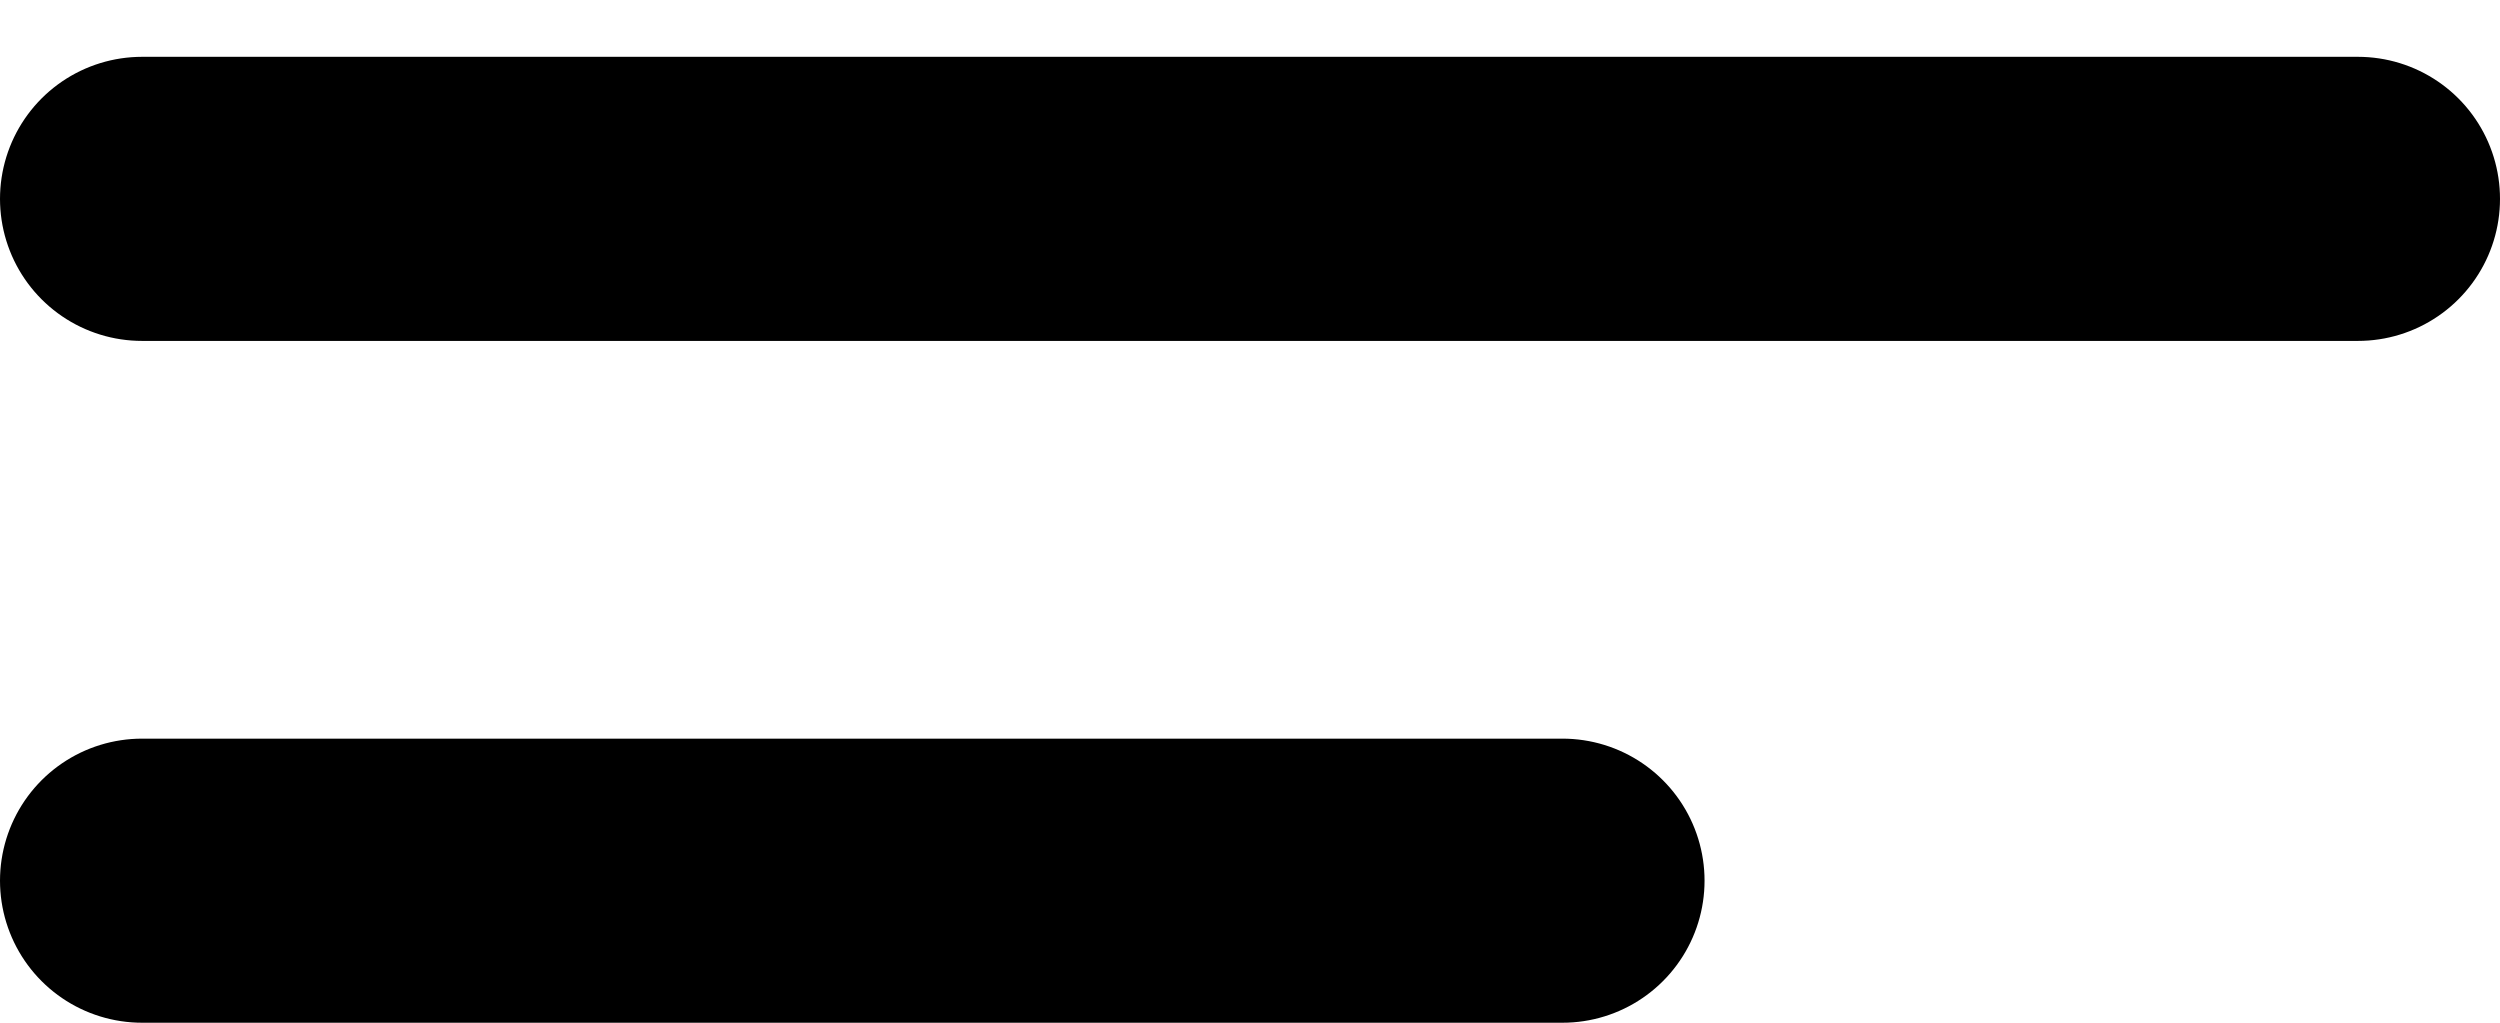 <svg width="22" height="9" viewBox="0 0 22 9" fill="none" xmlns="http://www.w3.org/2000/svg">
<line x1="1.25" y1="1.75" x2="20.75" y2="1.75" stroke="black" stroke-width="2.5" stroke-linecap="round" stroke-linejoin="round"/>
<line x1="1.25" y1="7.75" x2="13.75" y2="7.75" stroke="black" stroke-width="2.5" stroke-linecap="round" stroke-linejoin="round"/>
</svg>
